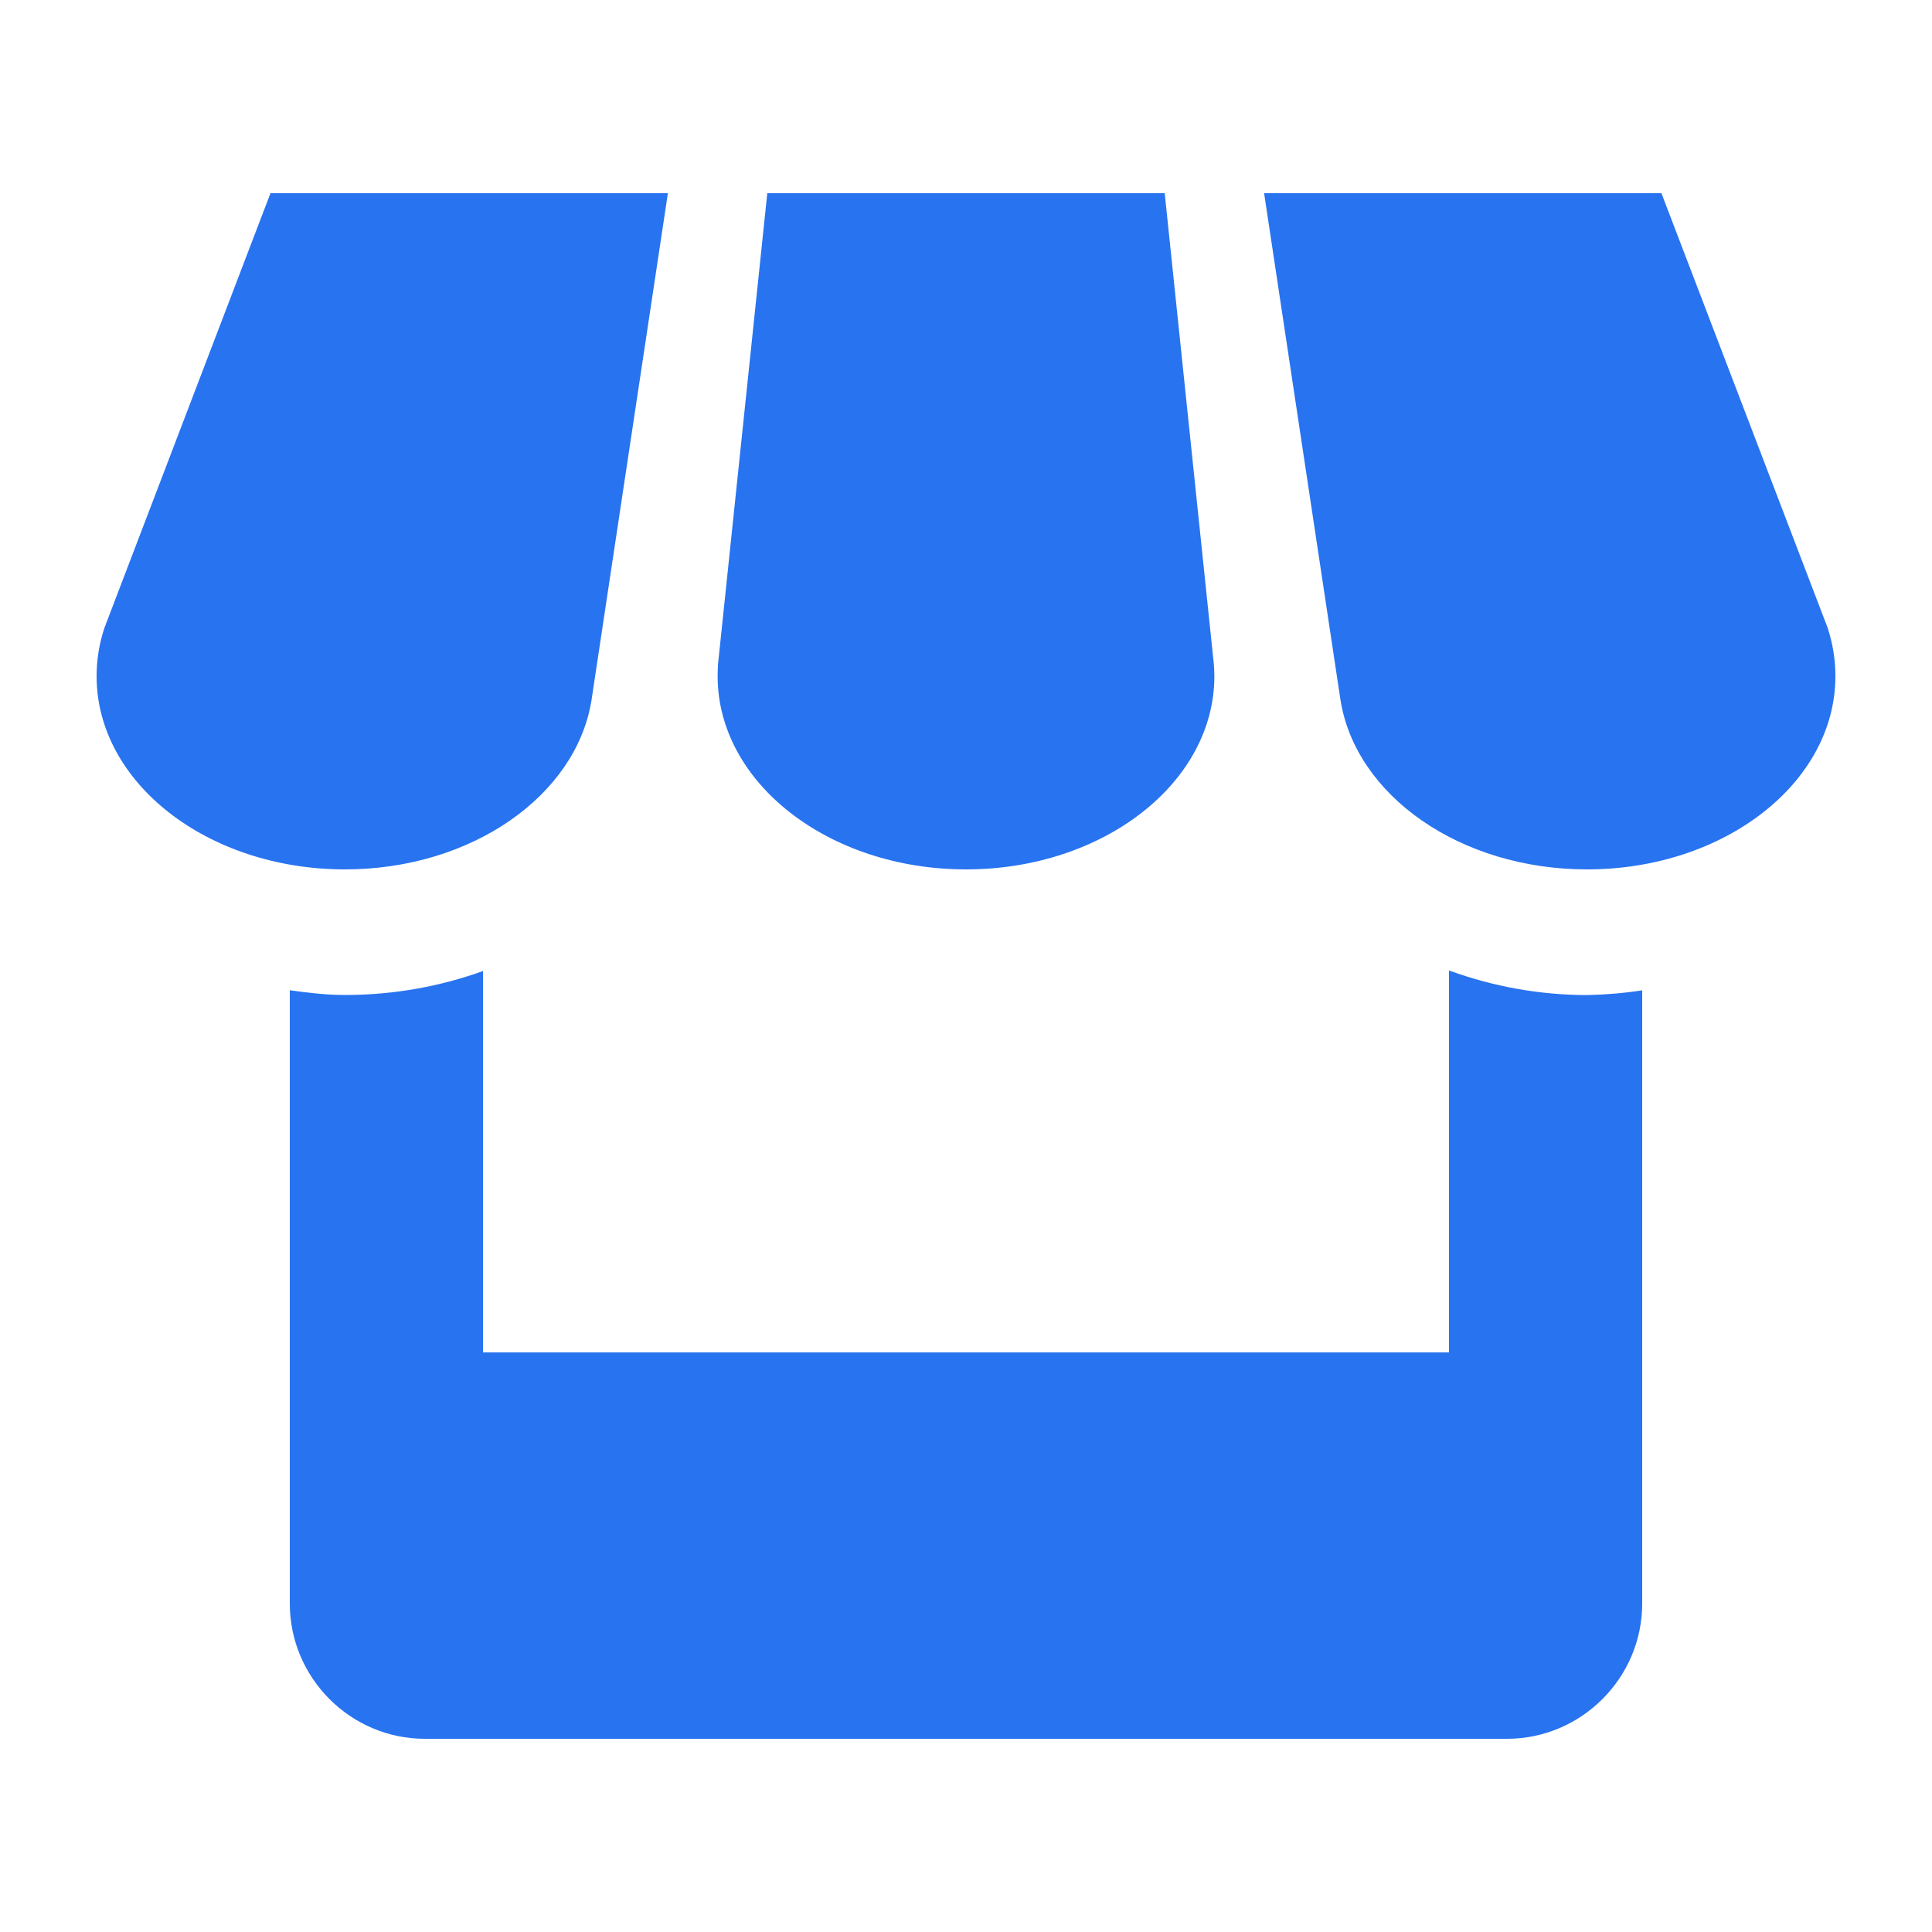 <svg width="20" height="20" viewBox="0 0 20 20" fill="none" xmlns="http://www.w3.org/2000/svg">
<path d="M6.123 7.25L6.914 2H2.8L1.081 6.5C1.028 6.66 1 6.826 1 7C1 8.104 2.15 9 3.571 9C4.881 9 5.964 8.236 6.123 7.25ZM10 9C11.42 9 12.571 8.104 12.571 7C12.571 6.959 12.568 6.918 12.566 6.879L12.057 2H7.943L7.433 6.875C7.431 6.916 7.429 6.957 7.429 7C7.429 8.104 8.58 9 10 9ZM15 10.046V14H5V10.052C4.562 10.21 4.08 10.3 3.571 10.3C3.376 10.3 3.187 10.277 3 10.251V16.6C3 17.37 3.629 18 4.398 18H15.6C16.37 18 17 17.369 17 16.6V10.252C16.811 10.281 16.62 10.297 16.429 10.301C15.941 10.3 15.458 10.214 15 10.046V10.046ZM18.92 6.5L17.199 2H13.086L13.876 7.242C14.03 8.232 15.113 9 16.429 9C17.849 9 19 8.104 19 7C19 6.826 18.972 6.66 18.92 6.5Z" fill="#2873F0"/>
</svg>
